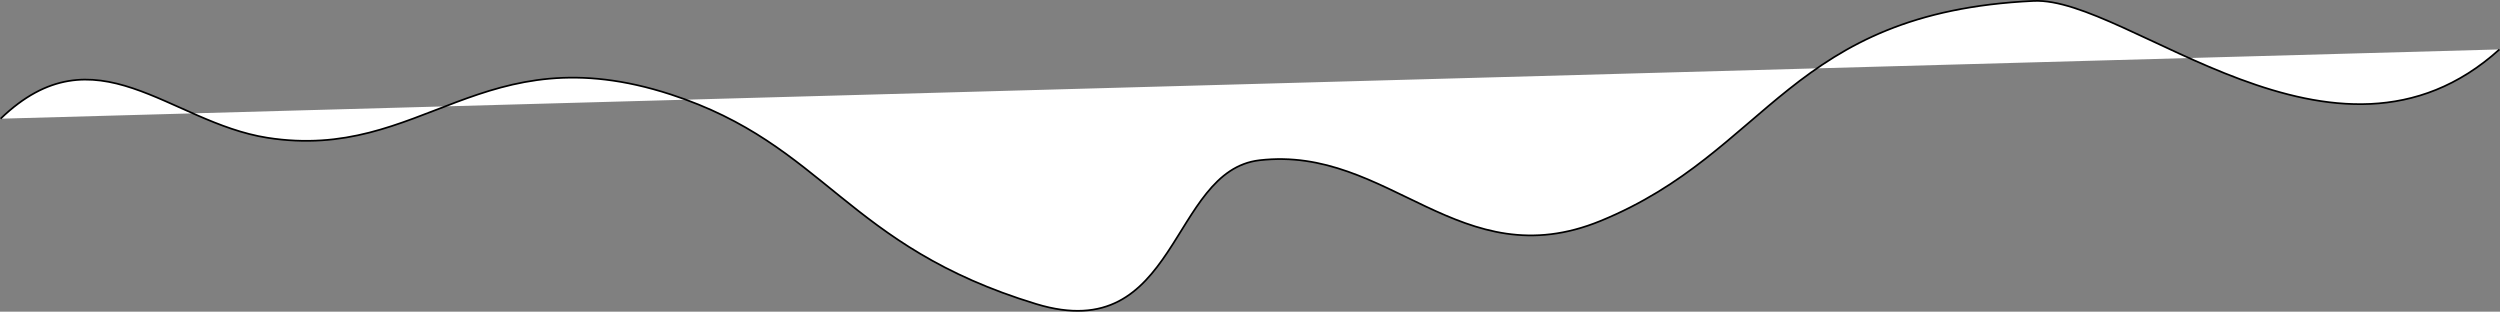 <svg xmlns="http://www.w3.org/2000/svg" viewBox="0 0 1443.68 179.99"><rect x="0" y="0" width="1443.68" height="179.99" fill="#808080" stroke="none"/><defs><style>.cls-1{fill:#fff;stroke:#000;stroke-miterlimit:10;}</style></defs><title>Zasób 2</title><g id="Warstwa_2" data-name="Warstwa 2"><g id="Warstwa_1-2" data-name="Warstwa 1"><path class="cls-1" d="M.35,68.54c54.66-52.67,97.49,2.14,154,11,89.8,14.09,123.62-60.55,233-25,89.52,29.1,100.88,87.52,211,121,82.41,25.06,76.88-77,129-83,74.82-8.61,115.81,68.29,197,35,97.67-40.05,108.92-120.38,250-127,54.39-2.55,174.08,113.81,269,28"/></g></g></svg>